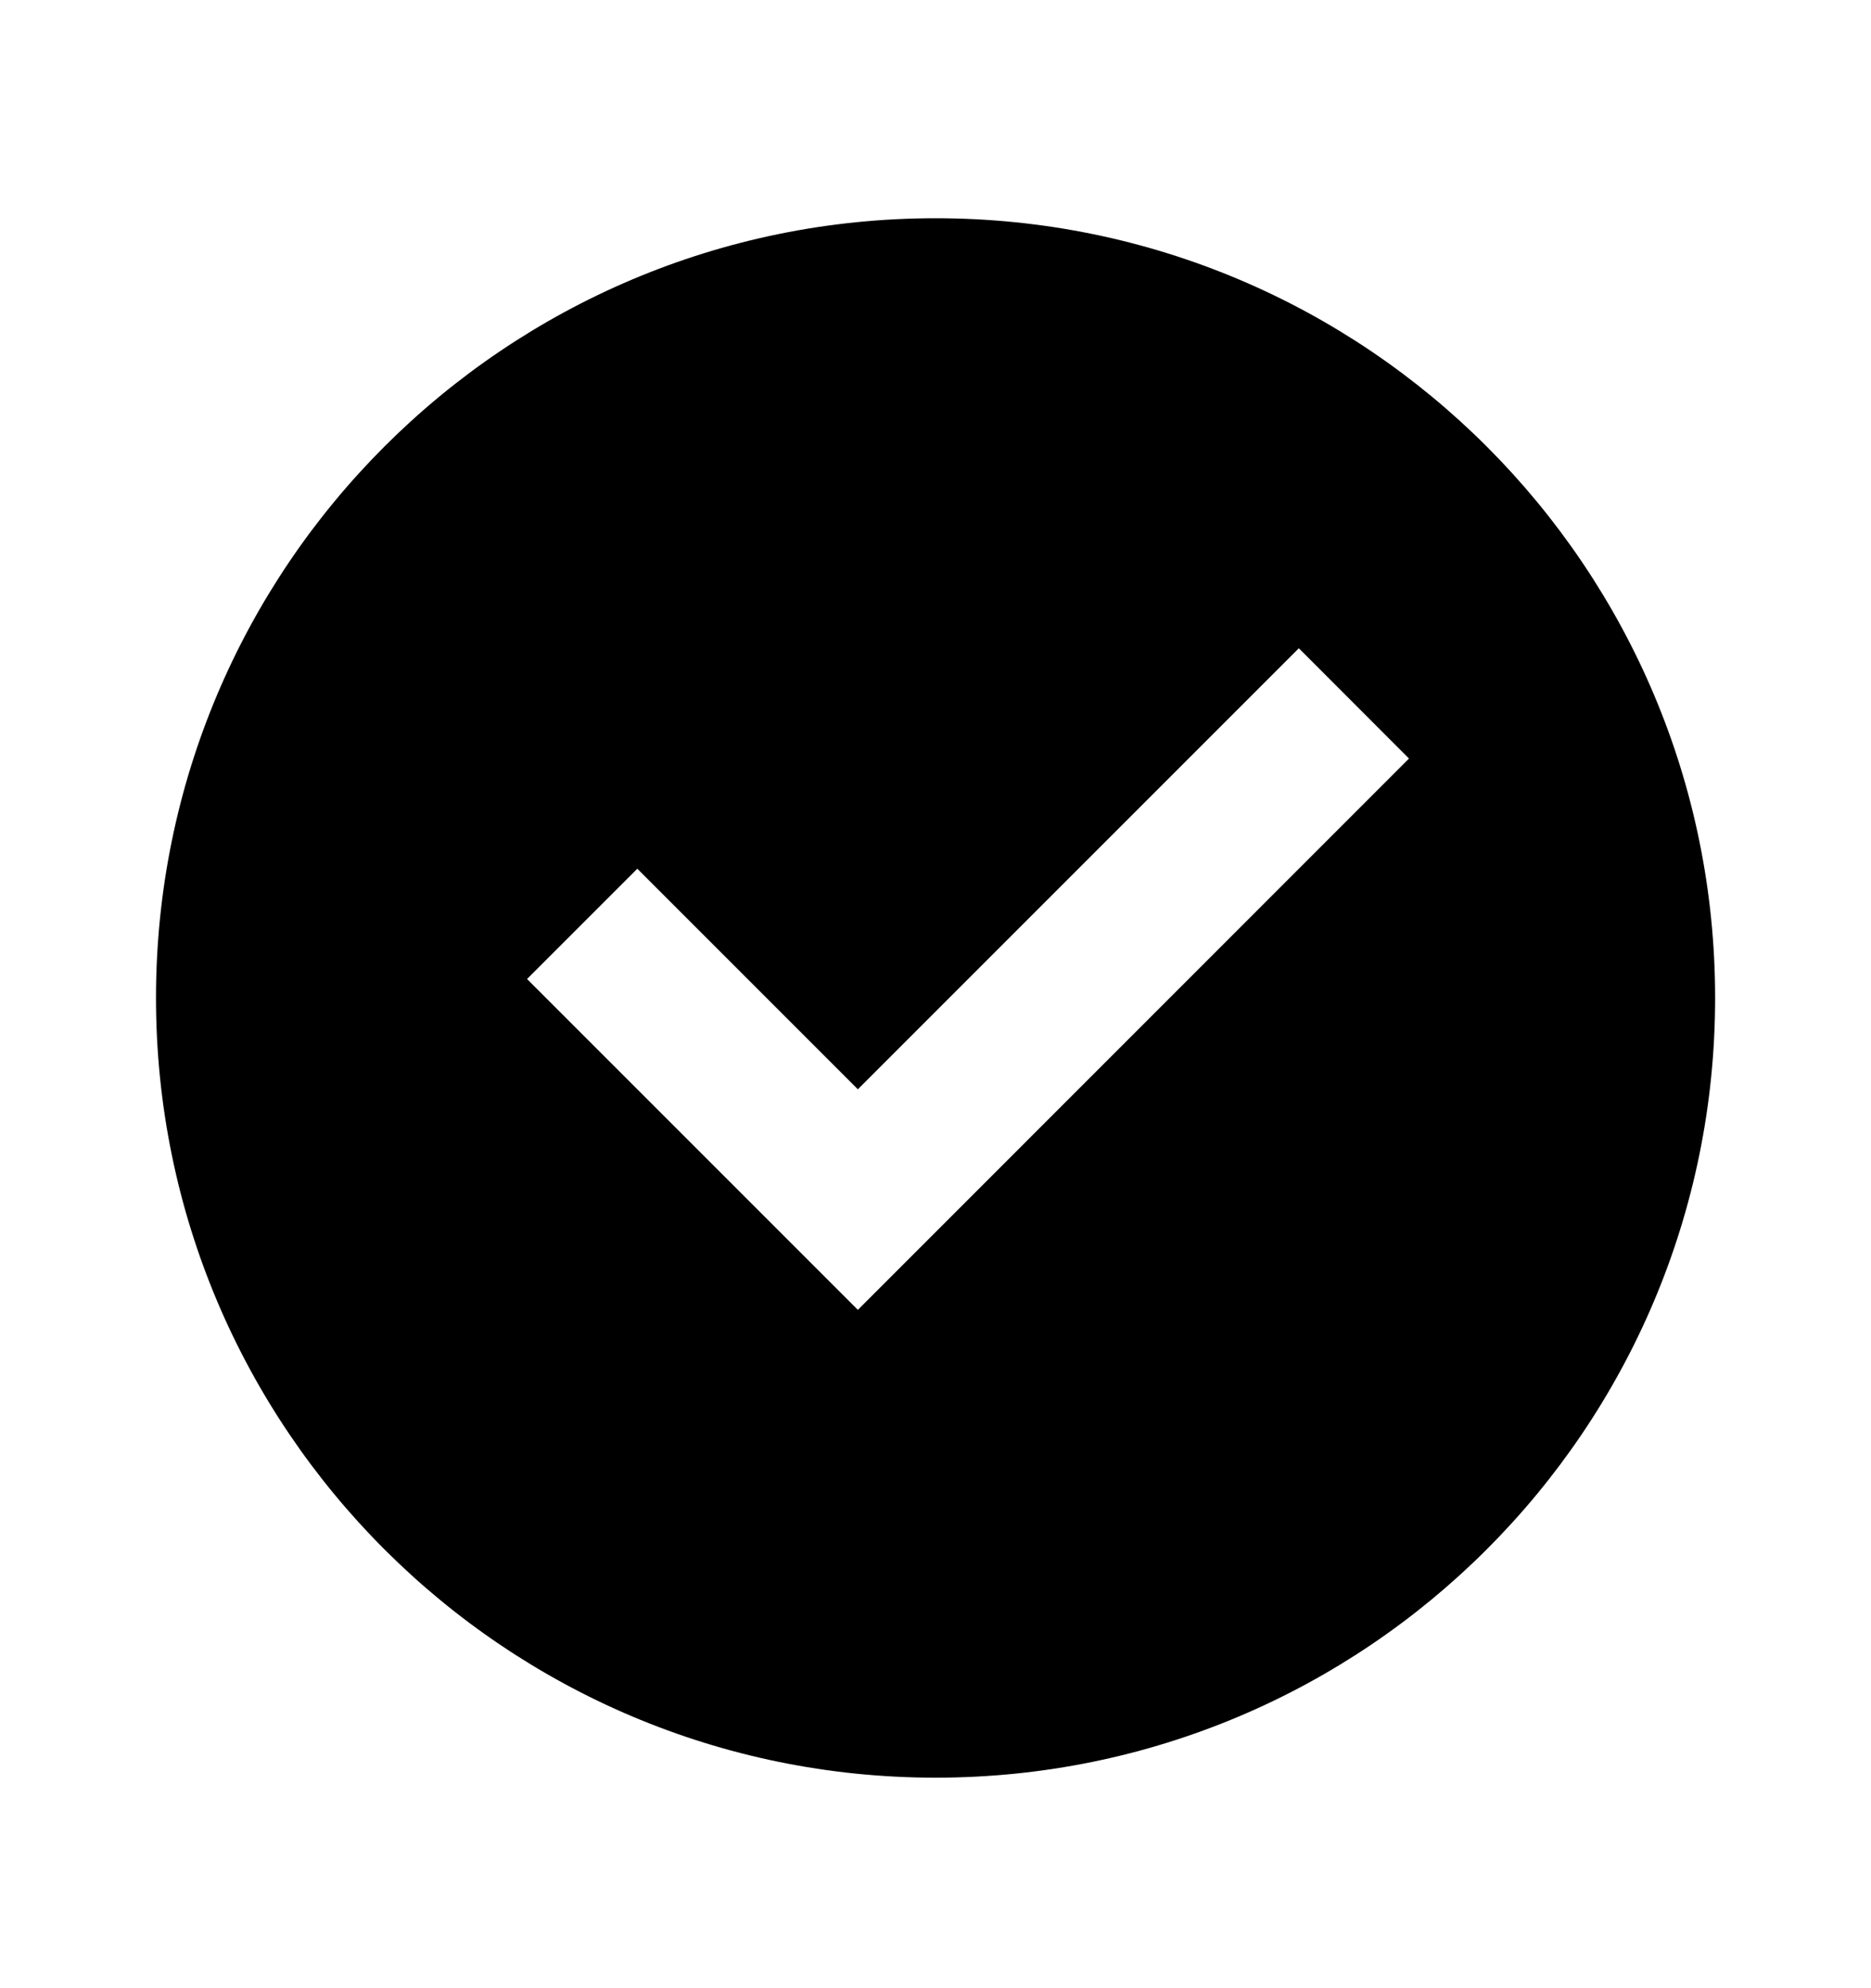 <svg width="16" height="17" viewBox="0 0 16 17" fill="none" xmlns="http://www.w3.org/2000/svg">
<g clip-path="url(#clip0_1762_291409)">
<path d="M8.001 15.2C4.319 15.2 1.334 12.215 1.334 8.533C1.334 4.851 4.319 1.866 8.001 1.866C11.683 1.866 14.667 4.851 14.667 8.533C14.667 12.215 11.683 15.2 8.001 15.2ZM7.336 11.2L12.049 6.486L11.107 5.543L7.336 9.314L5.45 7.428L4.507 8.371L7.336 11.2Z" fill="currentColor"/>
</g>
<defs>
<clipPath id="clip0_1762_291409">
<rect width="16" height="16" fill="white" transform="translate(0 0.533)"/>
</clipPath>
</defs>
</svg>
